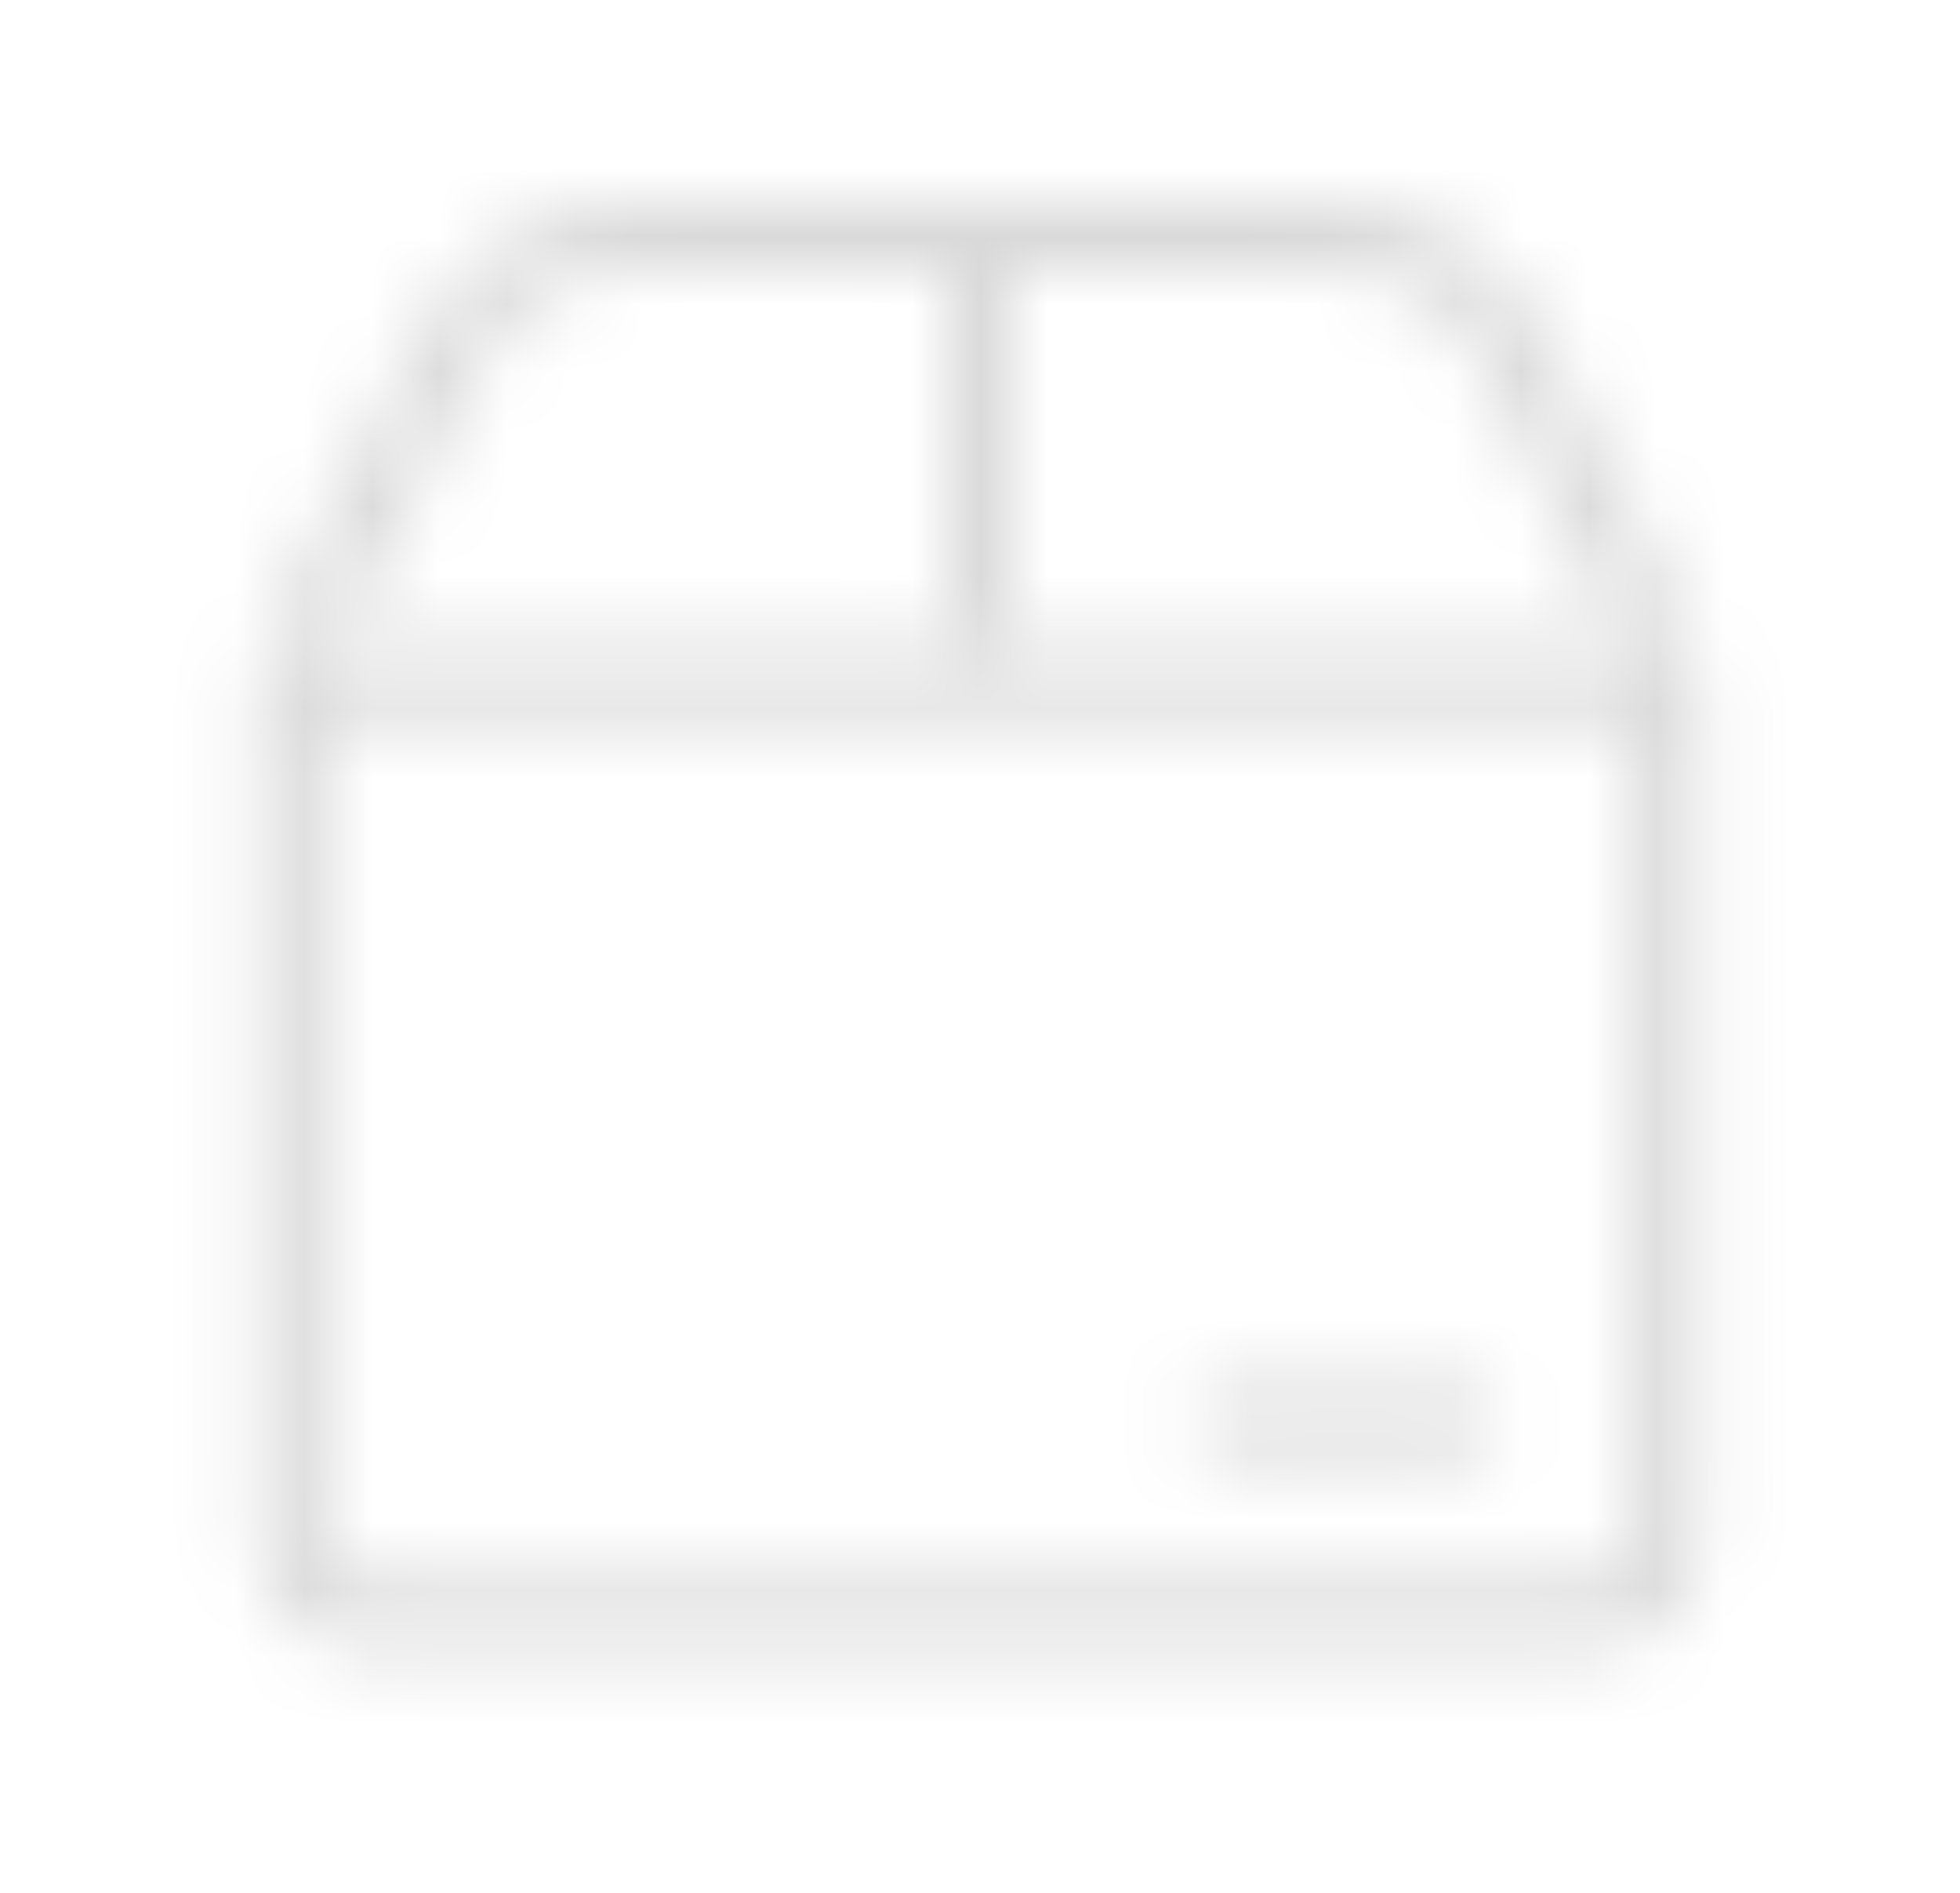 <svg width="29" height="28" viewBox="0 0 29 28" fill="none" xmlns="http://www.w3.org/2000/svg">
<mask id="mask0_3105_37456" style="mask-type:alpha" maskUnits="userSpaceOnUse" x="0" y="0" width="29" height="28">
<path d="M14.488 3.03V9.601" stroke="#000001" stroke-linejoin="round"/>
<path d="M18.166 21H21.666" stroke="#000001" stroke-linecap="round" stroke-linejoin="round"/>
<path d="M4.311 10.102H24.666V22.743C24.666 23.047 24.546 23.337 24.331 23.551C24.117 23.766 23.826 23.886 23.523 23.886H5.453C5.15 23.886 4.86 23.766 4.645 23.551C4.431 23.337 4.311 23.047 4.311 22.743V10.102Z" stroke="#000001" stroke-linecap="round" stroke-linejoin="round"/>
<mask id="path-4-inside-1_3105_37456" fill="white">
<path d="M3.811 9.601L6.275 4.854C6.54 4.319 6.947 3.866 7.45 3.545C7.954 3.224 8.536 3.046 9.133 3.03H19.844C20.455 3.031 21.054 3.201 21.573 3.524C22.093 3.846 22.512 4.306 22.784 4.854L25.166 9.601"/>
</mask>
<path d="M4.311 9.601C4.311 9.325 4.087 9.101 3.811 9.101C3.534 9.101 3.311 9.325 3.311 9.601H4.311ZM25.666 9.601C25.666 9.325 25.442 9.101 25.166 9.101C24.89 9.101 24.666 9.325 24.666 9.601H25.666ZM25.166 12.25V12.75C25.442 12.75 25.666 12.526 25.666 12.25H25.166ZM3.811 12.25H3.311C3.311 12.526 3.534 12.75 3.811 12.75V12.25ZM24.666 9.601V12.25H25.666V9.601H24.666ZM25.166 11.75H3.811V12.75H25.166V11.75ZM4.311 12.25V9.601H3.311V12.25H4.311ZM2.923 9.141C2.669 9.631 2.86 10.234 3.35 10.489C3.84 10.743 4.444 10.552 4.698 10.062L2.923 9.141ZM6.275 4.854L7.162 5.314C7.165 5.309 7.168 5.304 7.17 5.298L6.275 4.854ZM9.133 3.03V2.03C9.124 2.03 9.116 2.03 9.107 2.031L9.133 3.03ZM19.844 3.03L19.844 2.03H19.844V3.03ZM22.784 4.854L21.889 5.299L21.89 5.302L22.784 4.854ZM24.272 10.05C24.52 10.543 25.121 10.743 25.614 10.495C26.108 10.247 26.308 9.646 26.06 9.153L24.272 10.05ZM4.698 10.062L7.162 5.314L5.387 4.393L2.923 9.141L4.698 10.062ZM7.17 5.298C7.355 4.926 7.638 4.611 7.988 4.388L6.913 2.702C6.256 3.121 5.725 3.711 5.379 4.409L7.17 5.298ZM7.988 4.388C8.339 4.164 8.743 4.041 9.159 4.03L9.107 2.031C8.328 2.051 7.57 2.283 6.913 2.702L7.988 4.388ZM9.133 4.03H19.844V2.03H9.133V4.03ZM19.843 4.03C20.268 4.03 20.685 4.149 21.046 4.373L22.1 2.674C21.423 2.254 20.641 2.031 19.844 2.03L19.843 4.03ZM21.046 4.373C21.408 4.597 21.699 4.918 21.889 5.299L23.68 4.409C23.325 3.695 22.778 3.094 22.1 2.674L21.046 4.373ZM21.89 5.302L24.272 10.05L26.06 9.153L23.678 4.405L21.89 5.302Z" fill="#000001" mask="url(#path-4-inside-1_3105_37456)"/>
</mask>
<g mask="url(#mask0_3105_37456)">
<rect x="0.666" width="28" height="28" fill="black" fill-opacity="0.15"/>
</g>
</svg>
